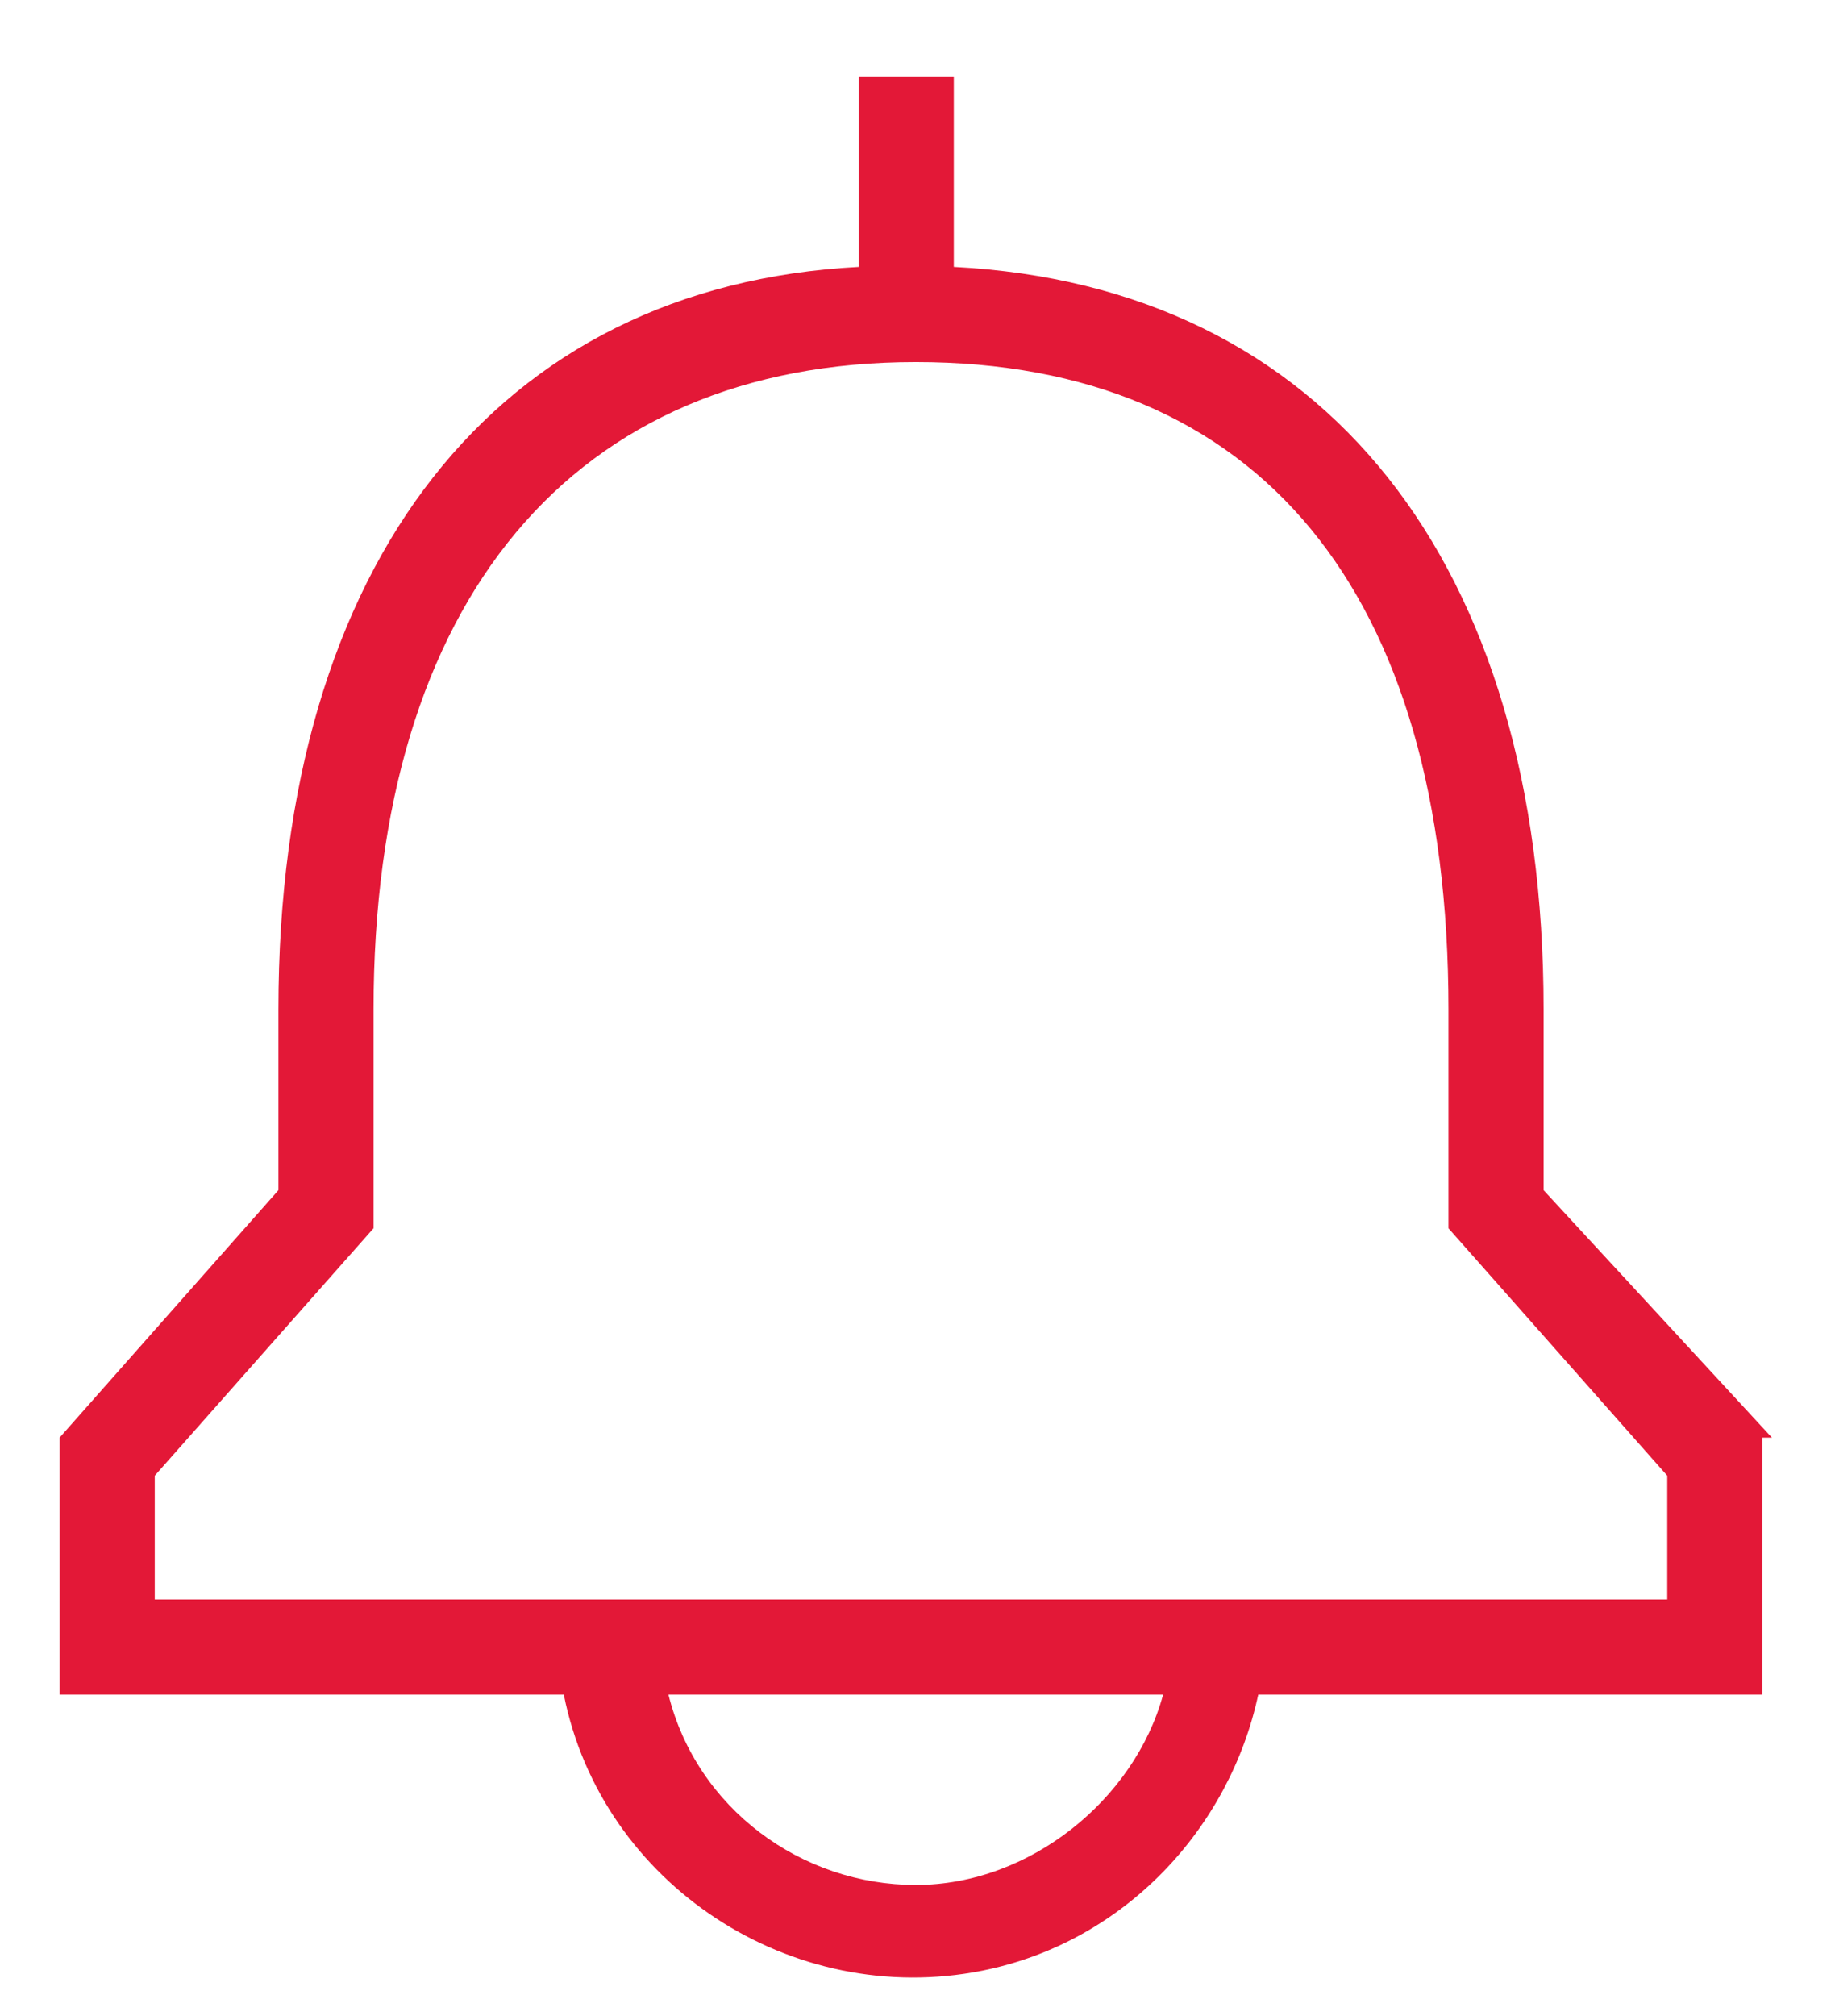 <svg width="51" height="56" viewBox="0 0 51 56" fill="none" xmlns="http://www.w3.org/2000/svg">
<g clip-path="url(#clip0_21_412)">
<path d="M49.246 39.933L42.901 33.059V28.036C42.901 15.61 36.82 7.942 26.509 7.414V2.126H23.866V7.414C13.819 7.942 7.738 15.61 7.738 28.036V33.059L1.657 39.933V47.071H15.67C16.727 52.359 22.015 55.796 27.303 54.739C31.268 53.945 34.177 50.773 34.97 47.071H48.982V39.933H49.246ZM25.452 52.359C22.279 52.359 19.371 50.244 18.578 47.071H32.326C31.533 49.98 28.625 52.359 25.452 52.359ZM46.603 44.428H4.301V40.991L10.382 34.117V28.036C10.382 16.667 15.934 10.057 25.452 10.057C34.97 10.057 40.257 16.403 40.257 28.036V34.117L46.338 40.991V44.428H46.603Z" fill="#E31837"/>
</g>
<defs>
<clipPath id="clip0_21_412">
<rect width="49.44" height="54.992" fill="white" transform="translate(0.6 0.804)"/>
</clipPath>
</defs>
</svg>
